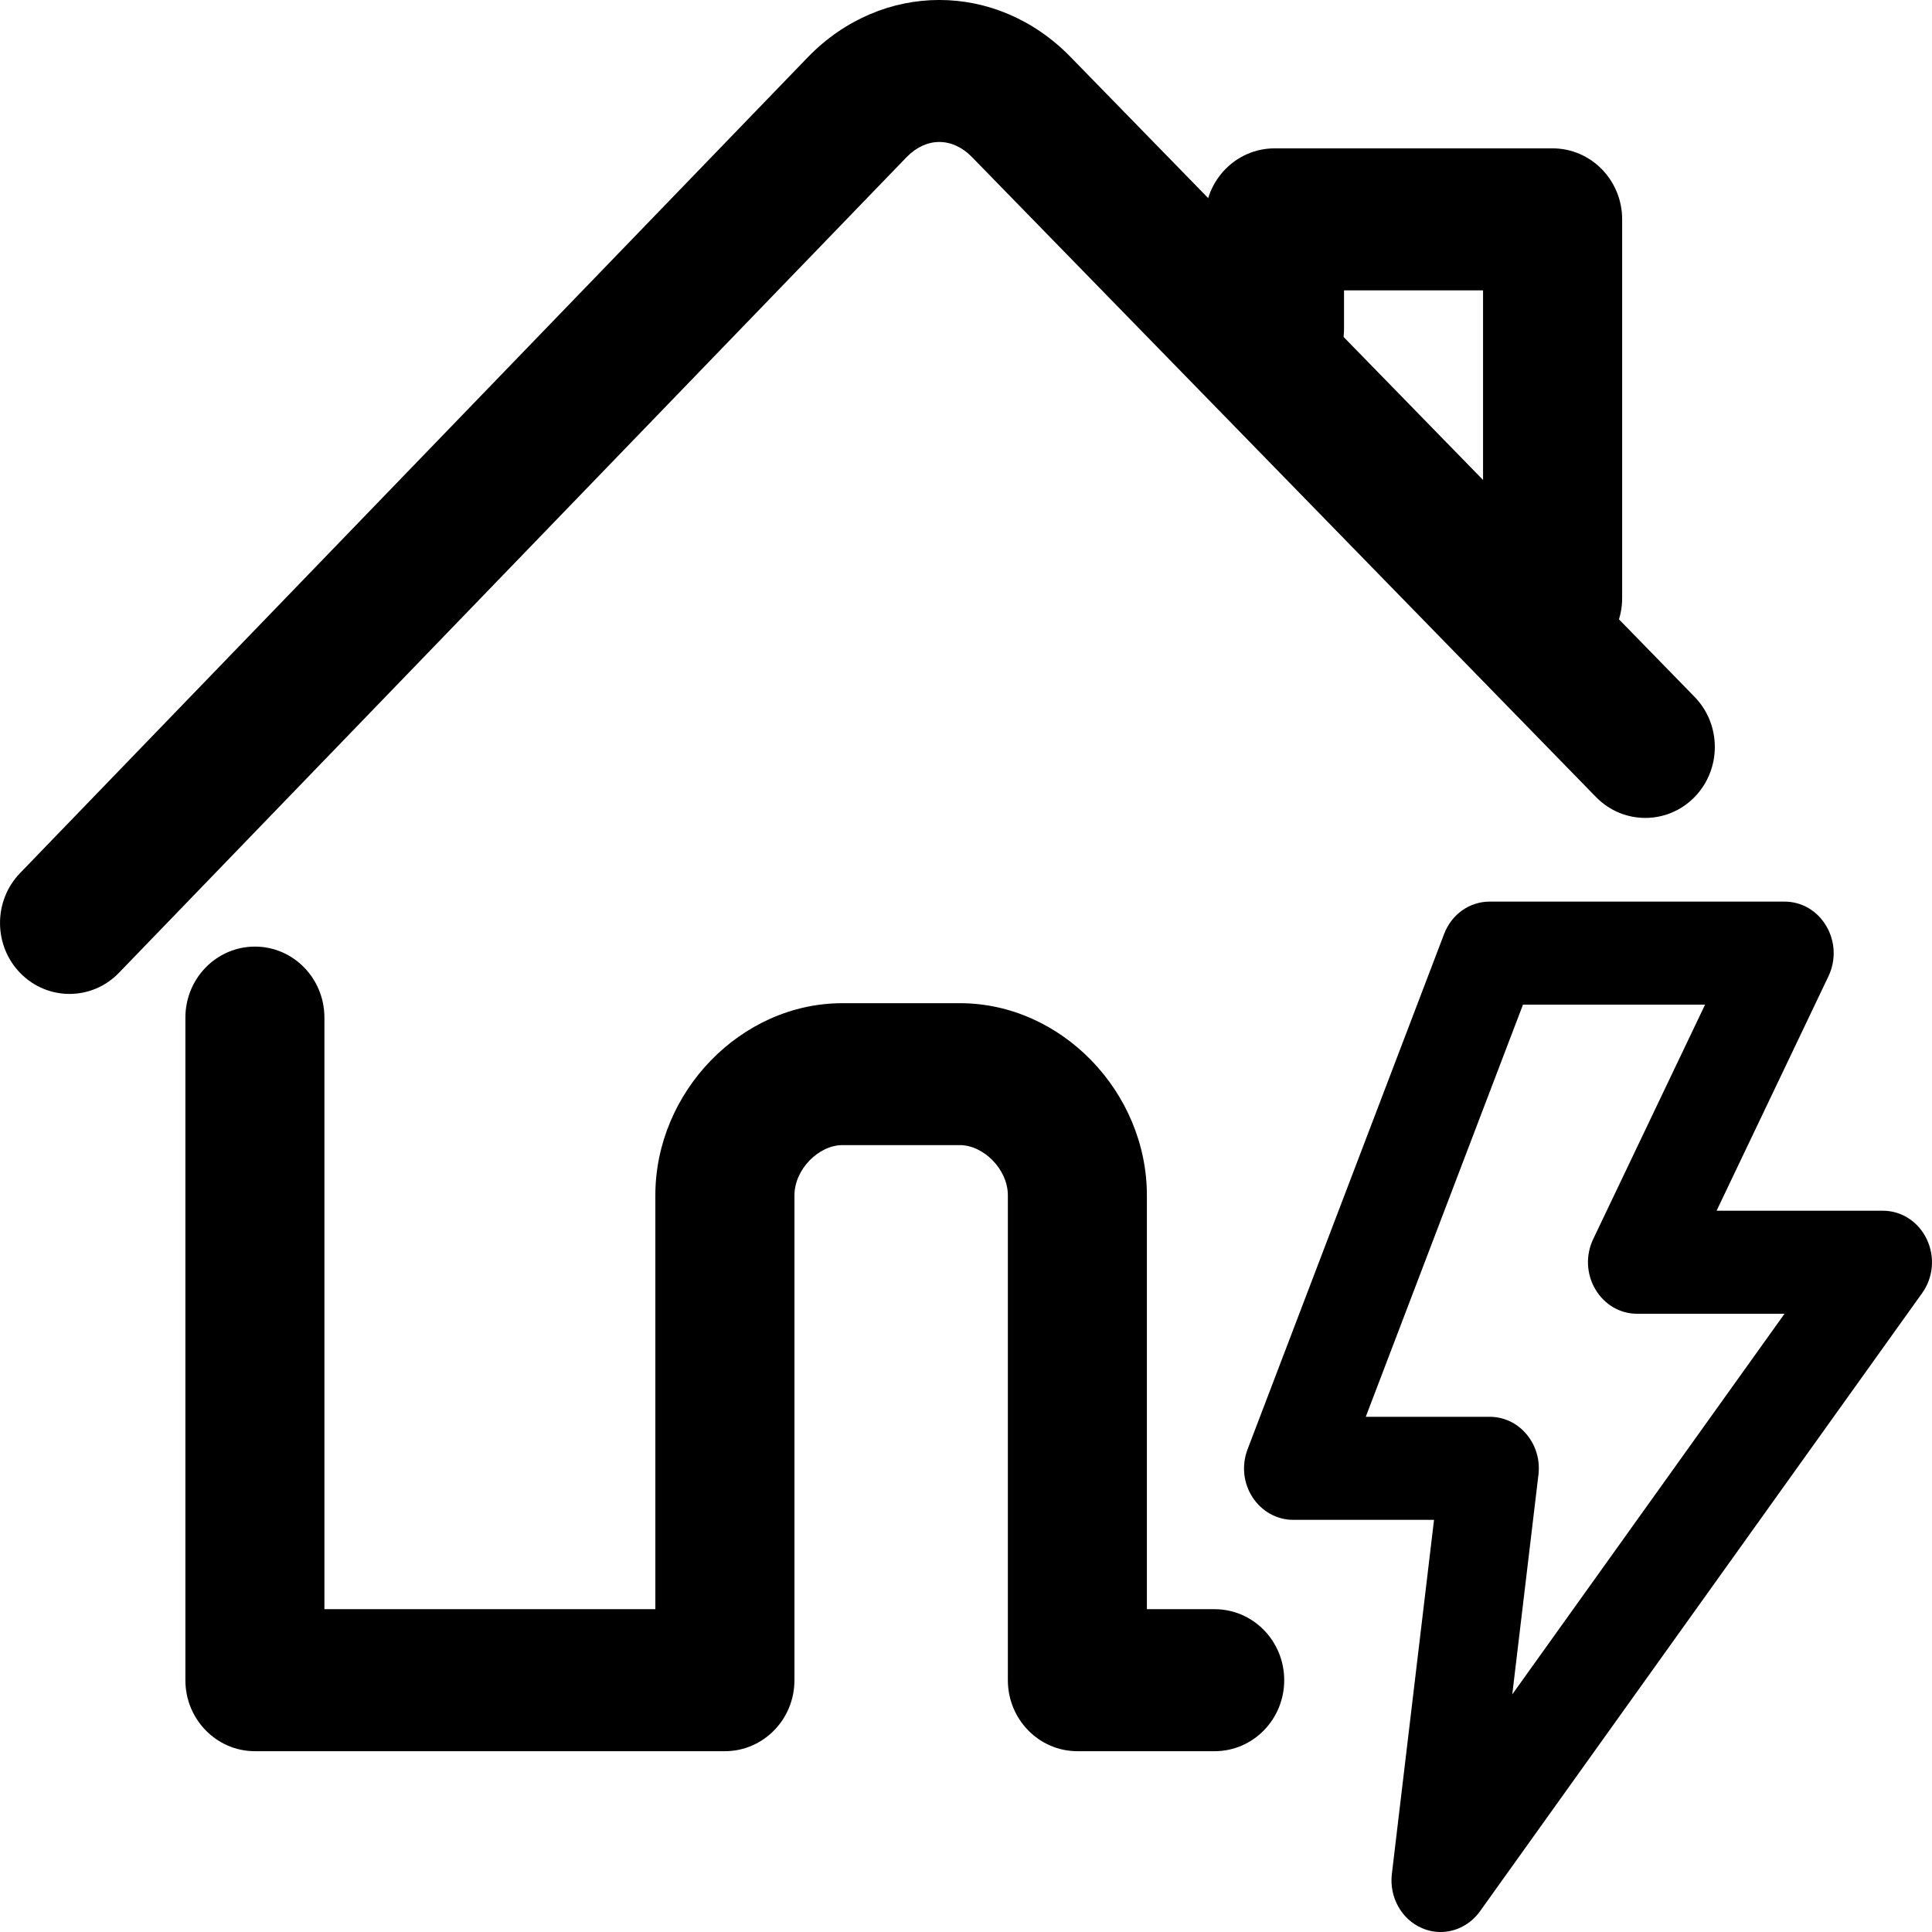 <svg width="24" height="24" viewBox="0 0 24 24" fill="none" xmlns="http://www.w3.org/2000/svg">
<path fill-rule="evenodd" clip-rule="evenodd" d="M3.167 11.759C3.644 11.759 4.03 12.154 4.03 12.641V19.99H8.141V14.849C8.141 13.568 9.201 12.462 10.465 12.462H11.924C13.188 12.462 14.247 13.568 14.247 14.849V19.99H15.089C15.566 19.99 15.953 20.385 15.953 20.872C15.953 21.359 15.566 21.754 15.089 21.754H13.384C12.907 21.754 12.52 21.359 12.52 20.872V14.849C12.52 14.525 12.217 14.225 11.924 14.225H10.465C10.171 14.225 9.869 14.525 9.869 14.849V20.872C9.869 21.359 9.482 21.754 9.005 21.754H3.167C2.69 21.754 2.303 21.359 2.303 20.872V12.641C2.303 12.154 2.69 11.759 3.167 11.759Z" fill="black"/>
<path fill-rule="evenodd" clip-rule="evenodd" d="M11.264 1.95L11.263 1.951L1.478 12.084C1.144 12.431 0.597 12.435 0.257 12.093C-0.082 11.751 -0.086 11.193 0.249 10.846L10.036 0.71L10.039 0.707C10.958 -0.236 12.379 -0.236 13.298 0.707L21.05 8.656C21.387 9.001 21.386 9.56 21.048 9.904C20.71 10.247 20.163 10.246 19.826 9.901L12.074 1.951C11.831 1.702 11.508 1.701 11.264 1.95Z" fill="black"/>
<path fill-rule="evenodd" clip-rule="evenodd" d="M14.969 2.725C14.969 2.238 15.356 1.843 15.833 1.843H19.287C19.764 1.843 20.151 2.238 20.151 2.725V7.429C20.151 7.916 19.764 8.311 19.287 8.311C18.81 8.311 18.423 7.916 18.423 7.429V3.607H16.696V4.082C16.696 4.569 16.309 4.964 15.833 4.964C15.356 4.964 14.969 4.569 14.969 4.082V2.725Z" fill="black"/>
<path d="M17.896 24C17.817 24 17.739 23.984 17.667 23.953C17.411 23.845 17.256 23.568 17.29 23.28L17.814 18.88H16.064C15.862 18.88 15.673 18.775 15.559 18.599C15.445 18.424 15.422 18.201 15.498 18.003L17.939 11.603C18.032 11.358 18.255 11.2 18.506 11.2H22.168C22.381 11.2 22.575 11.313 22.687 11.504C22.799 11.694 22.809 11.927 22.714 12.127L21.324 15.04H23.389C23.622 15.04 23.831 15.176 23.935 15.394C24.039 15.613 24.017 15.869 23.877 16.064L18.384 23.744C18.269 23.904 18.087 24 17.896 24ZM18.506 17.6C18.681 17.6 18.848 17.678 18.963 17.817C19.08 17.955 19.133 18.139 19.111 18.32L18.786 21.048L22.168 16.32H20.337C20.124 16.32 19.93 16.206 19.818 16.016C19.706 15.826 19.696 15.593 19.791 15.393L21.181 12.48H18.919L16.966 17.6H18.506Z" fill="black"/>
</svg>
